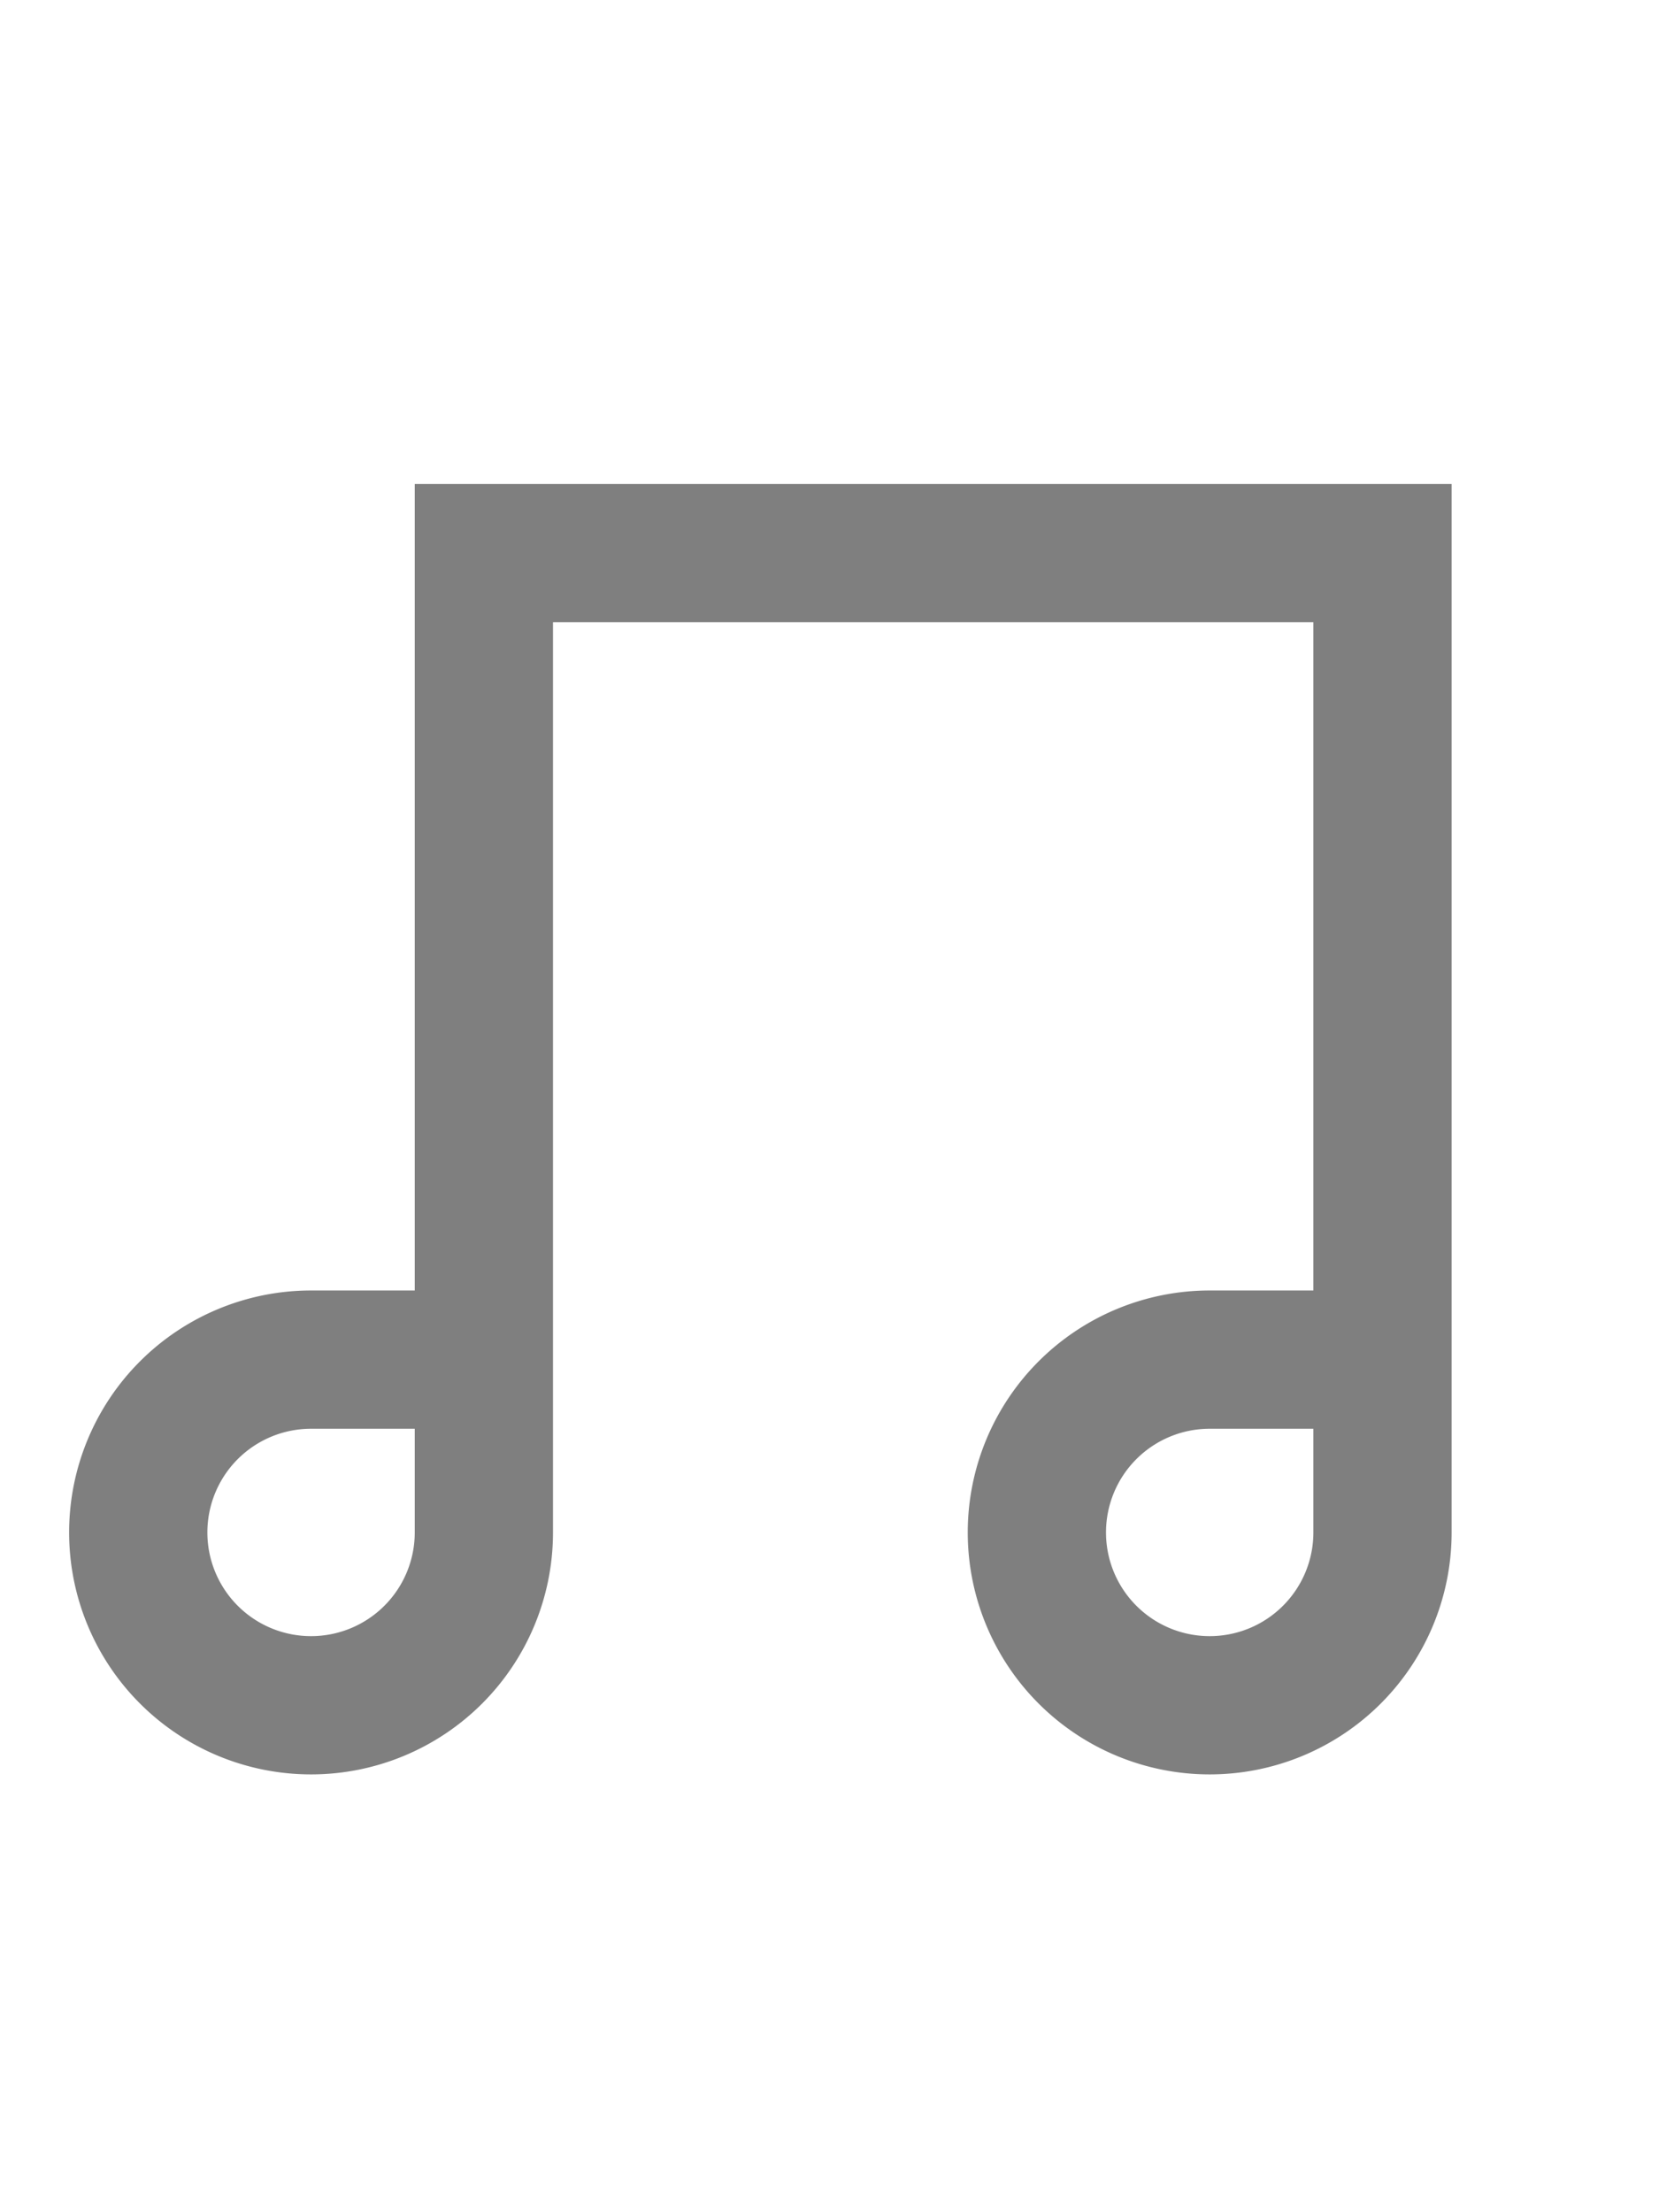  <svg
        data-encore-id="icon"
        role="img"
        fill="#7f7f7f"
        aria-hidden="true"
        data-testid="playlist"
        viewBox="0 0 24 24"
        class="Svg-sc-ytk21e-0 bneLcE"
        height="32"
        xmlns:xlink="http://www.w3.org/1999/xlink"
        xmlns="http://www.w3.org/2000/svg"
        >
        <path d="M6 3h15v15.167a3.5 3.5 0 1 1-3.5-3.5H19V5H8v13.167a3.5 3.5 0 1 1-3.5-3.5H6V3zm0 13.667H4.5a1.5 1.5 0 1 0 1.5 1.5v-1.5zm13 0h-1.5a1.5 1.5 0 1 0 1.5 1.5v-1.5z"></path>
      </svg>
